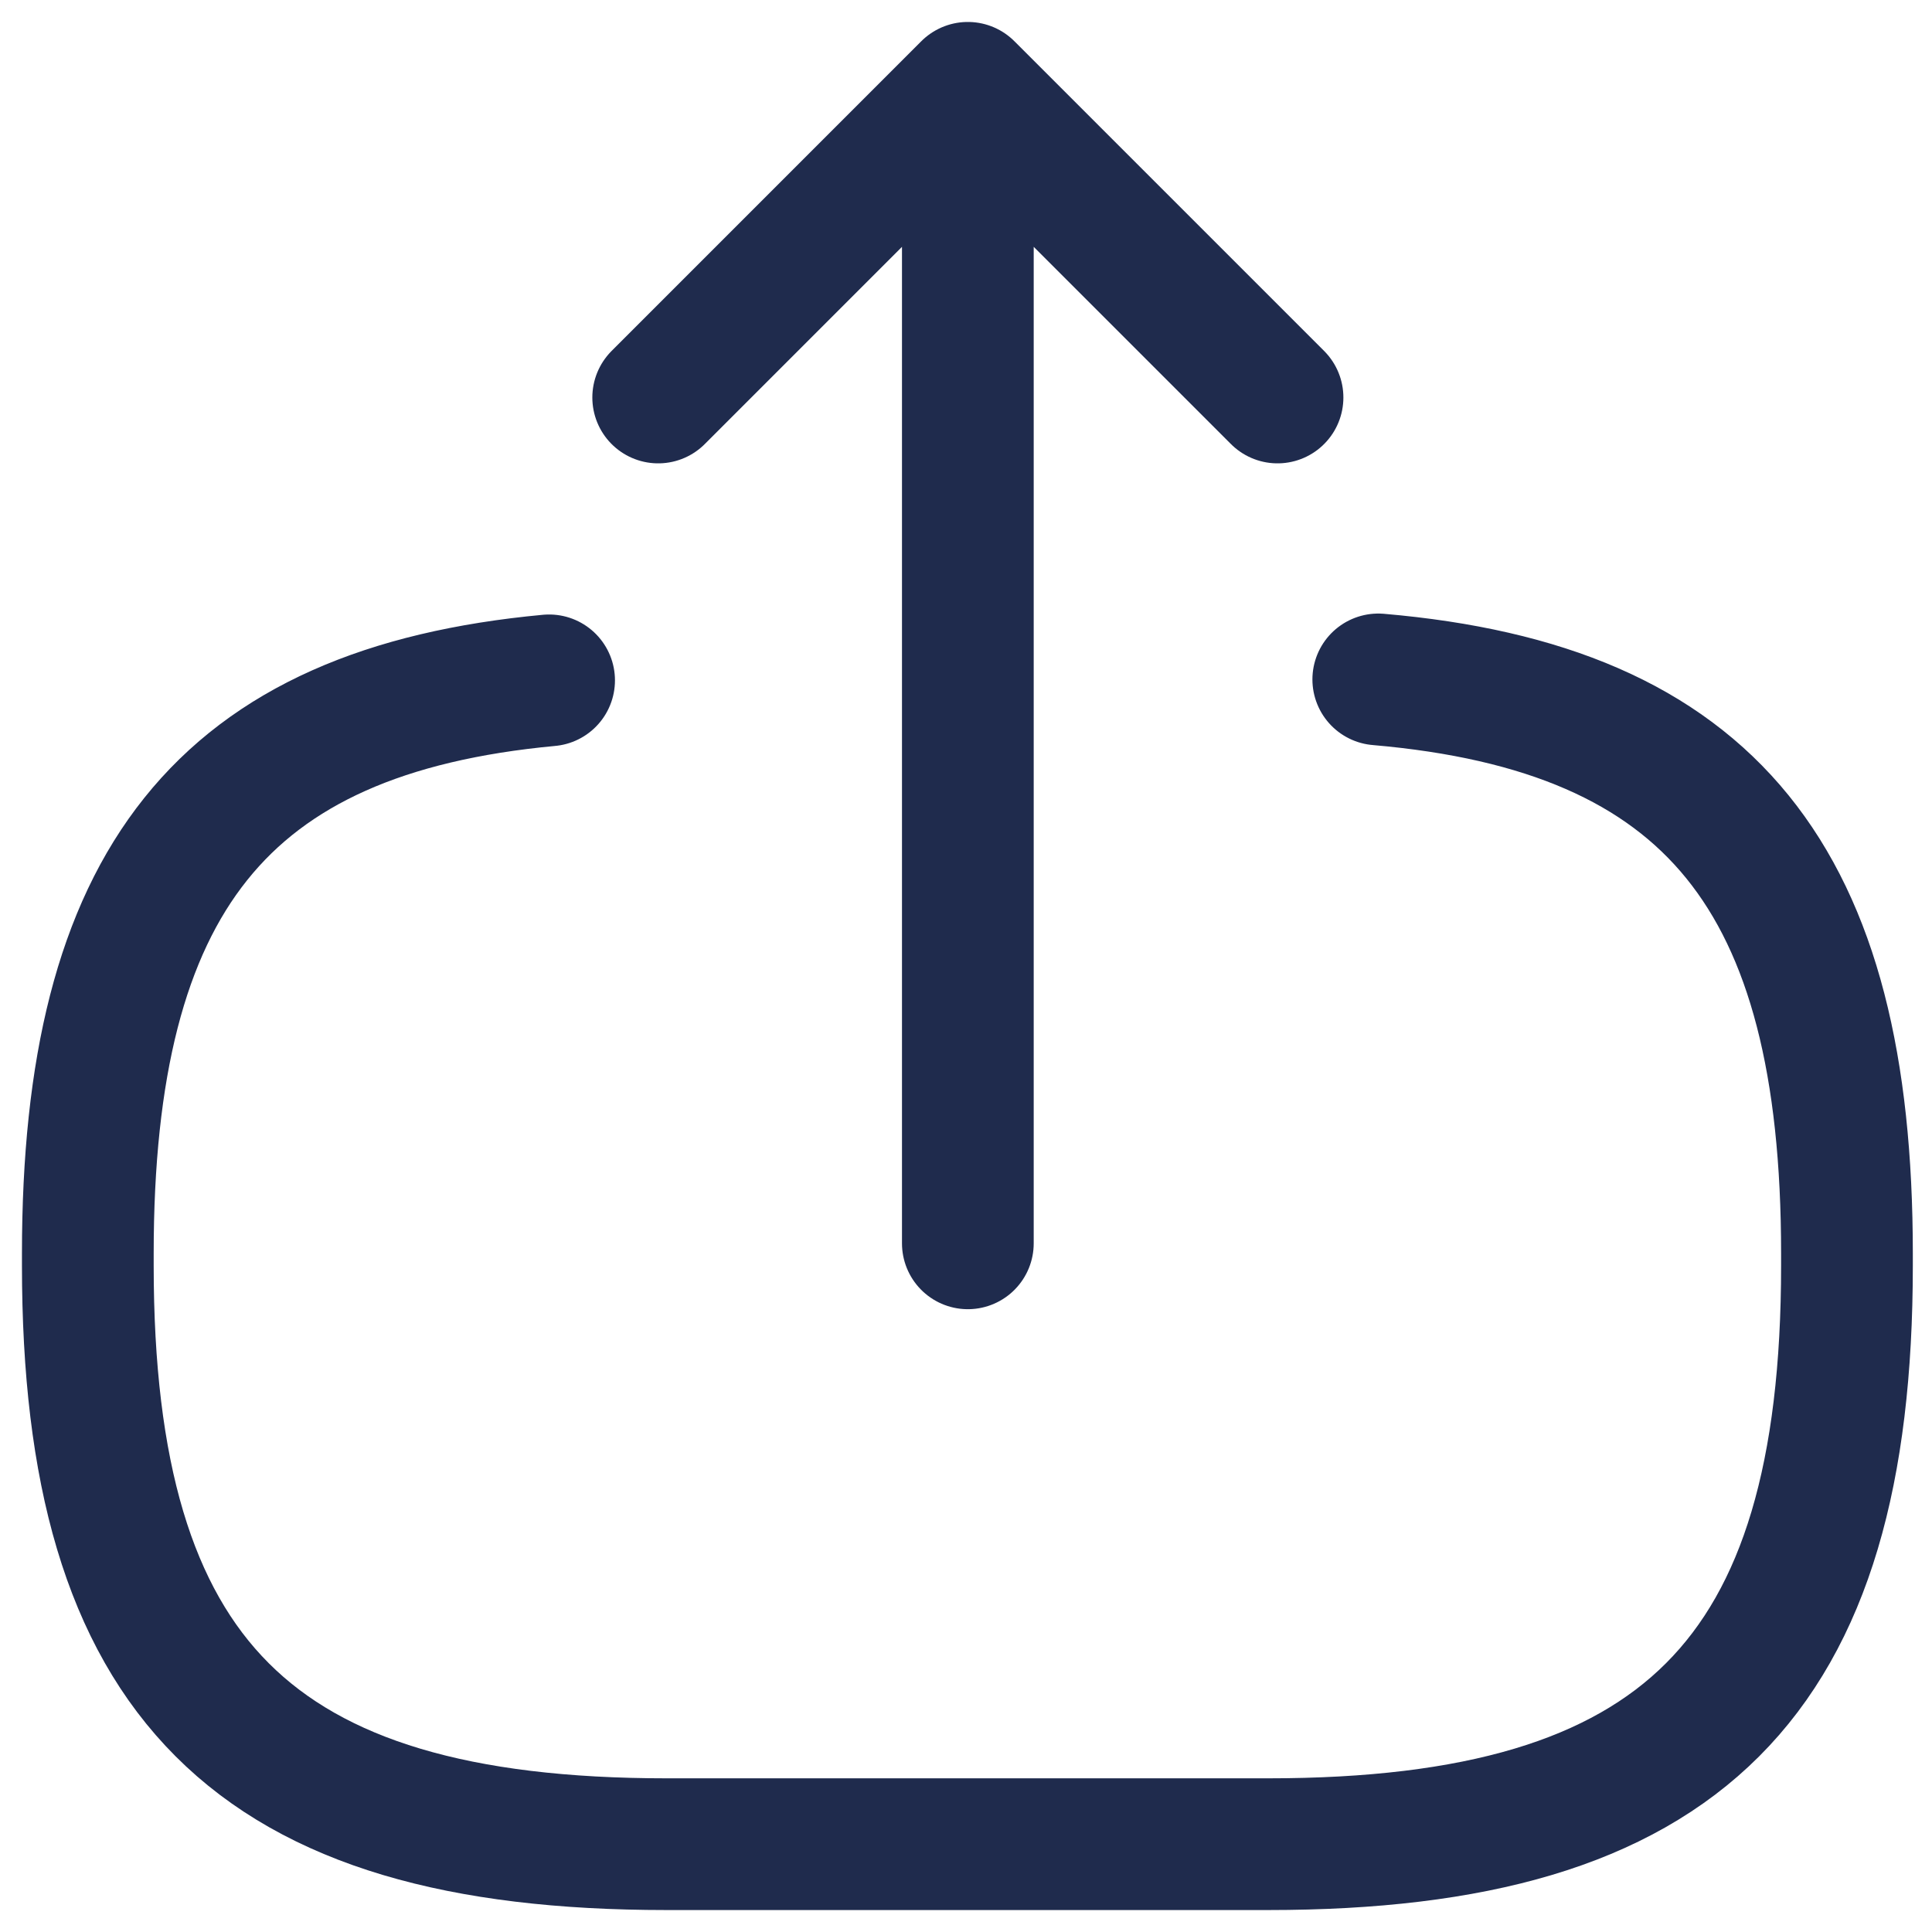 <svg width="66" height="66" viewBox="0 0 66 66" fill="none" xmlns="http://www.w3.org/2000/svg">
<path id="Vector" d="M47.084 23.21C58.453 24.189 63.095 30.031 63.095 42.821V43.231C63.095 57.347 57.442 63 43.327 63H22.768C8.653 63 3 57.347 3 43.231V42.821C3 30.126 7.579 24.284 18.758 23.242M33.063 42.474V6.537M43.642 13.579L33.063 3L22.485 13.579" stroke="#1F2B4D" stroke-width="4.5" stroke-linecap="round" stroke-linejoin="round"/>
</svg>
